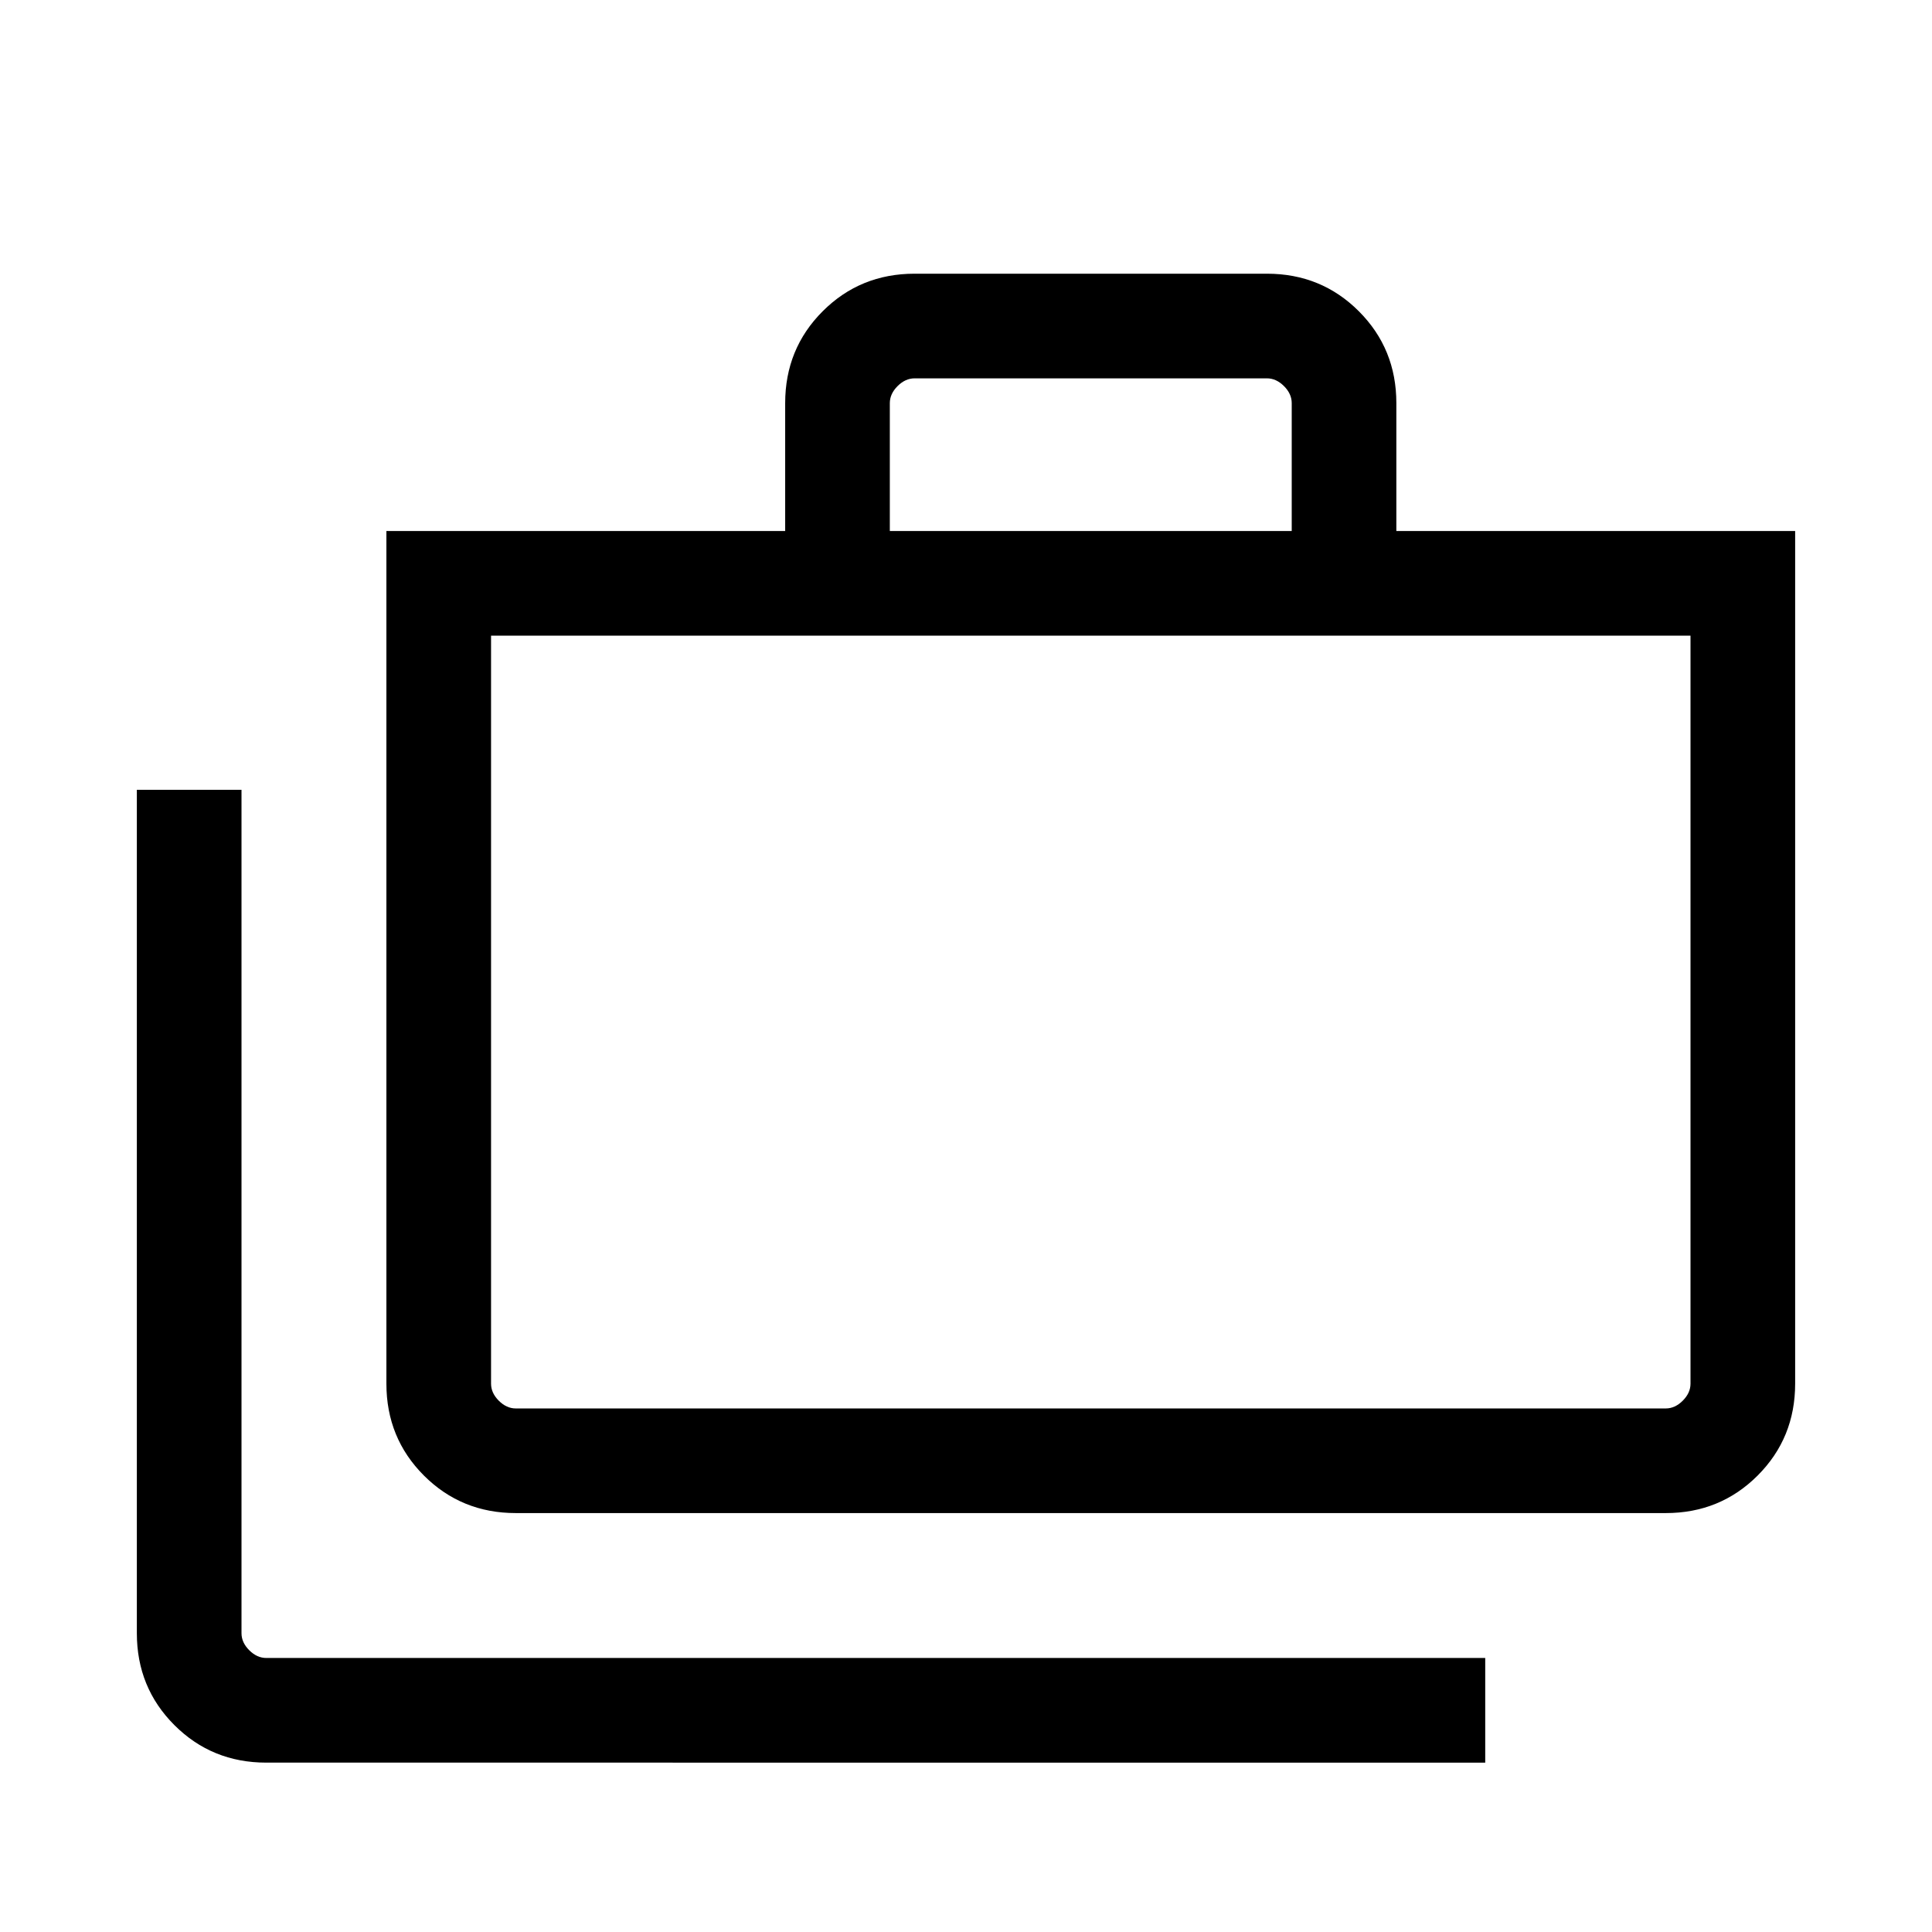 <svg xmlns="http://www.w3.org/2000/svg" height="20" viewBox="0 -960 960 960" width="20"><path d="M132.31-84.16q-27.01 0-45.66-18.65Q68-121.46 68-148.46v-419.08h52v419.08q0 4.61 3.85 8.46 3.84 3.84 8.46 3.84H738v52H132.31Zm124-124q-27.01 0-45.66-18.64Q192-245.45 192-272.46v-423.69h198.15v-63.54q0-27.01 18.65-45.66Q427.45-824 454.46-824h175.08q27 0 45.65 18.65t18.65 45.66v63.54H892v423.69q0 27.01-18.65 45.66-18.65 18.64-45.66 18.64H256.31Zm0-51.99h571.38q4.62 0 8.46-3.85 3.85-3.85 3.85-8.46v-371.69H244v371.69q0 4.61 3.84 8.46 3.85 3.85 8.47 3.85Zm185.84-436h199.7v-63.54q0-4.62-3.85-8.46-3.85-3.85-8.46-3.85H454.46q-4.61 0-8.46 3.85-3.85 3.84-3.85 8.46v63.54ZM244-260.15v-384 384Z"/></svg>